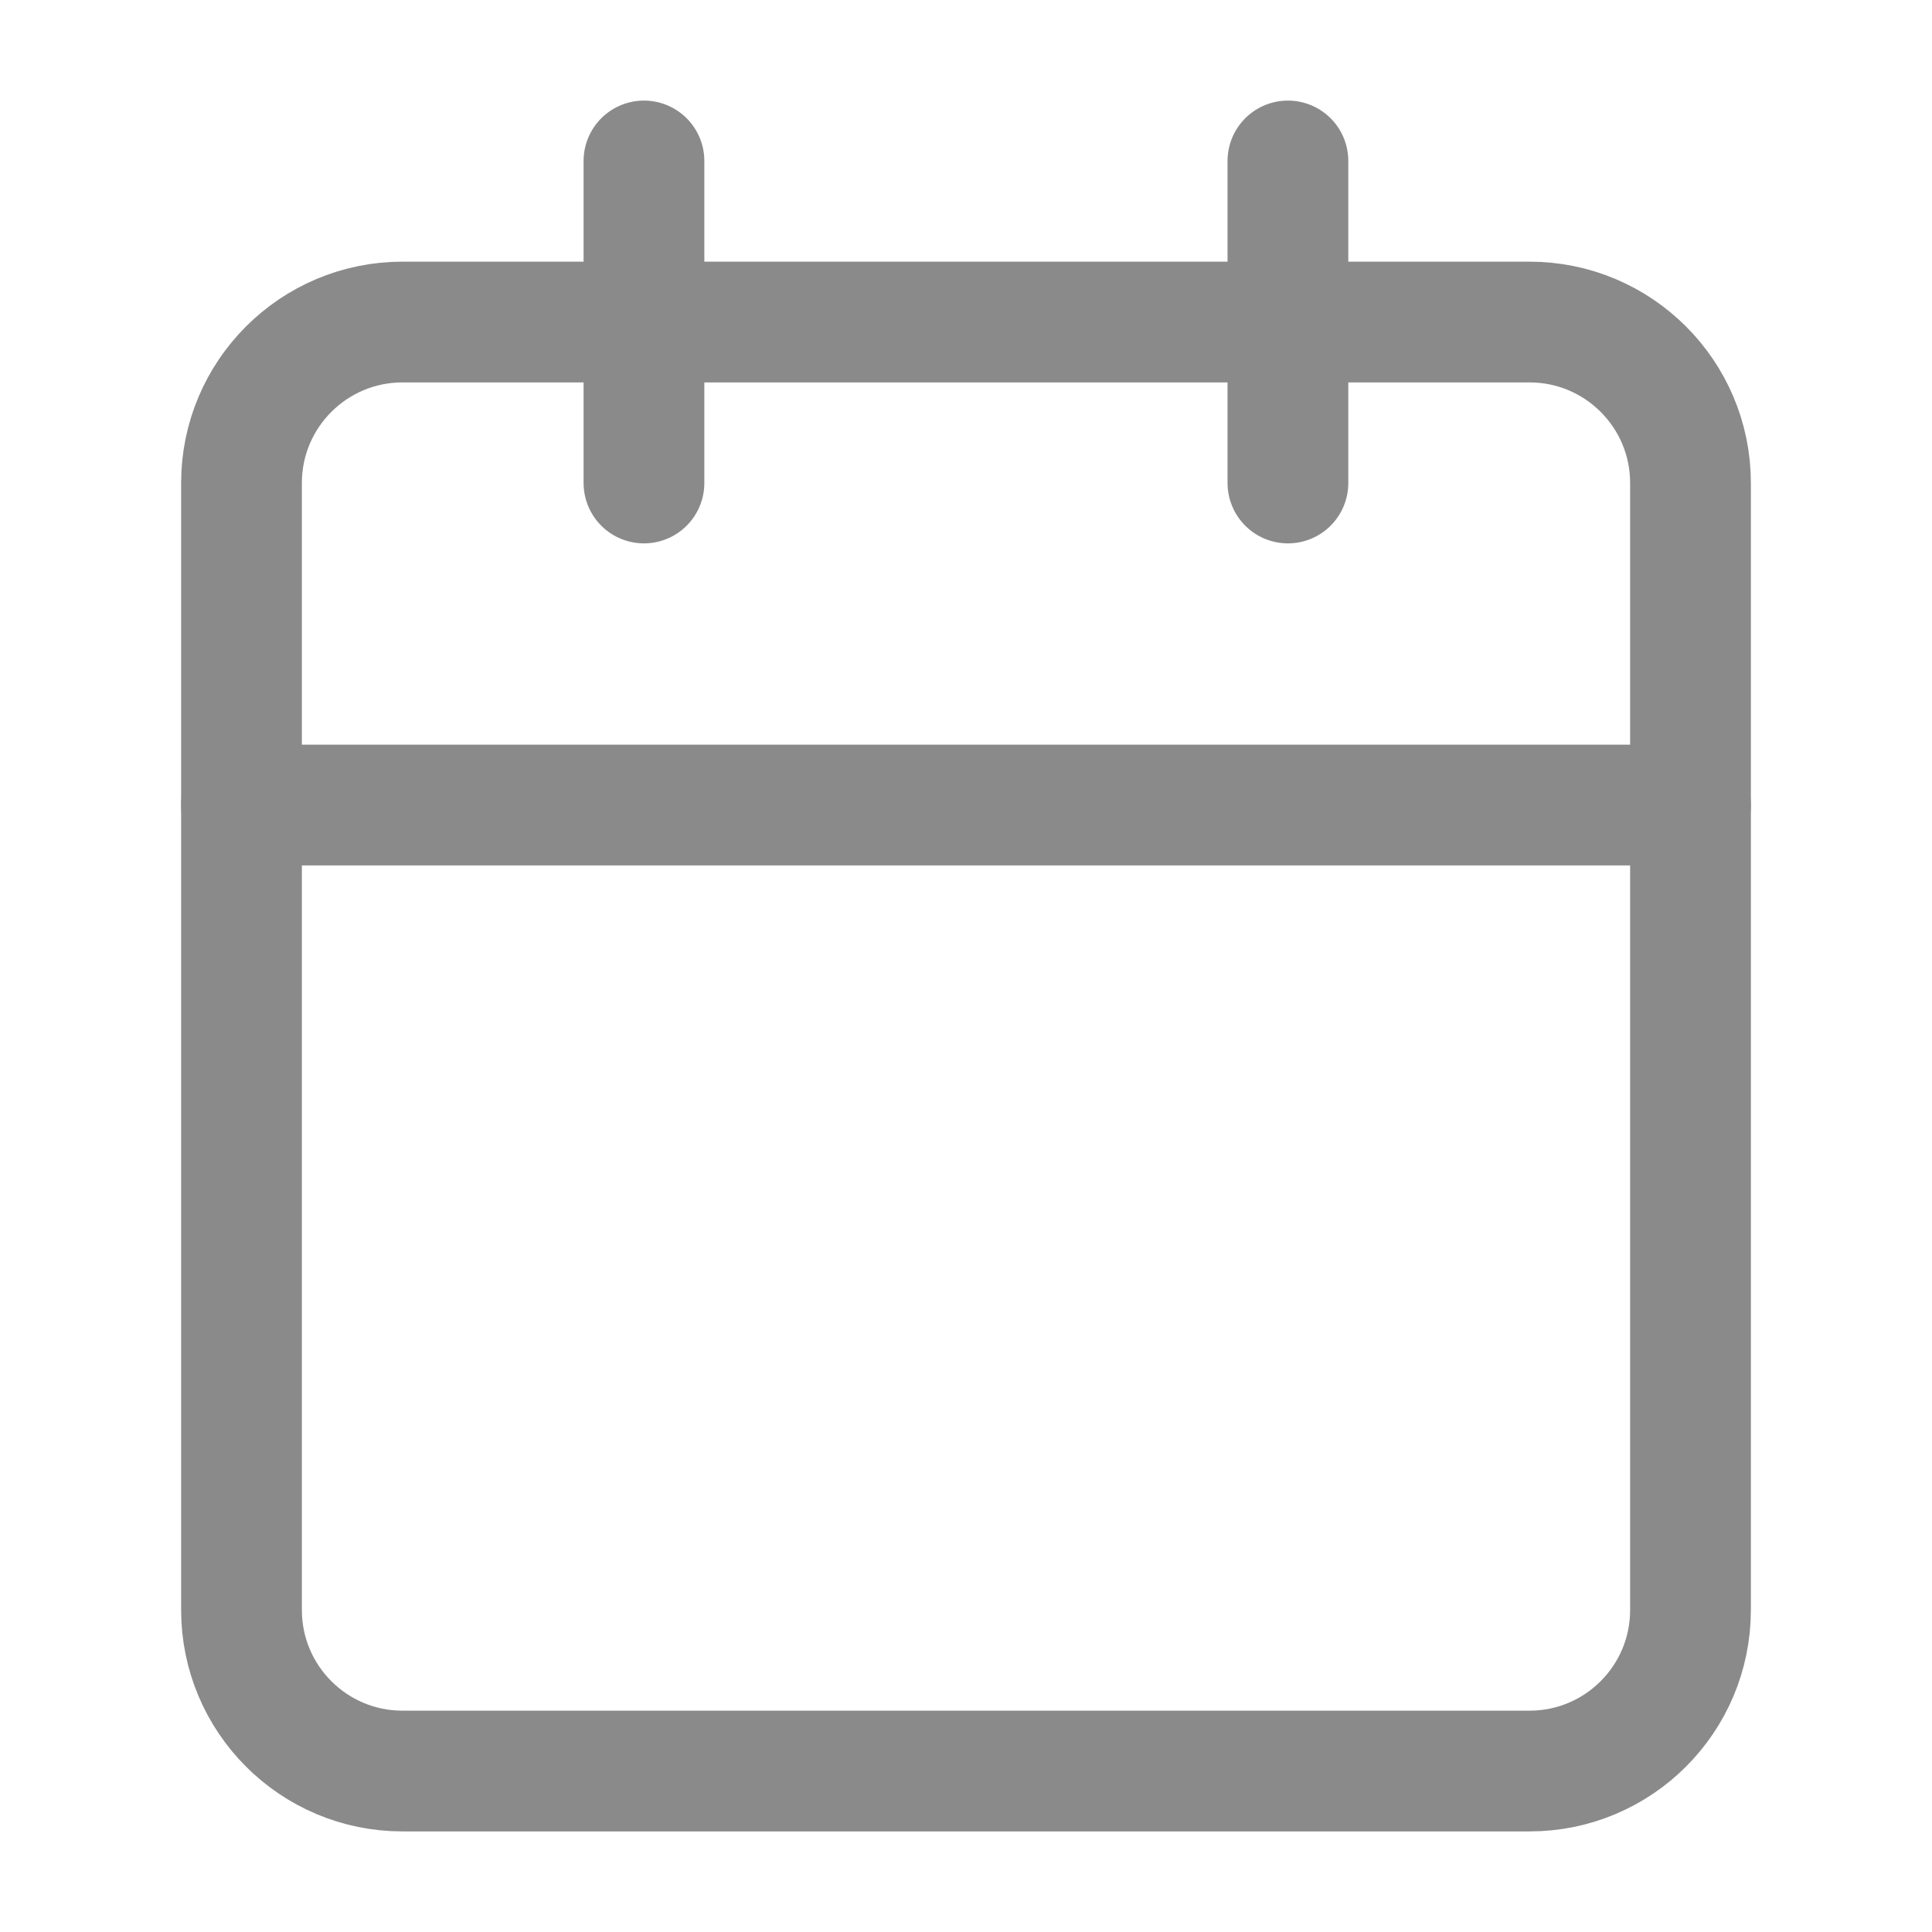 <svg width="16" height="16" viewBox="0 0 16 16" fill="none" xmlns="http://www.w3.org/2000/svg">
<path d="M5.333 1.333V4" stroke="#8A8A8A" stroke-linecap="round" stroke-linejoin="round"/>
<path d="M10.666 1.333V4" stroke="#8A8A8A" stroke-linecap="round" stroke-linejoin="round"/>
<path d="M12.667 2.667H3.333C2.597 2.667 2 3.264 2 4V13.333C2 14.07 2.597 14.667 3.333 14.667H12.667C13.403 14.667 14 14.07 14 13.333V4C14 3.264 13.403 2.667 12.667 2.667Z" stroke="#8A8A8A" stroke-linecap="round" stroke-linejoin="round"/>
<path d="M2 6.667H14" stroke="#8A8A8A" stroke-linecap="round" stroke-linejoin="round"/>
</svg>

